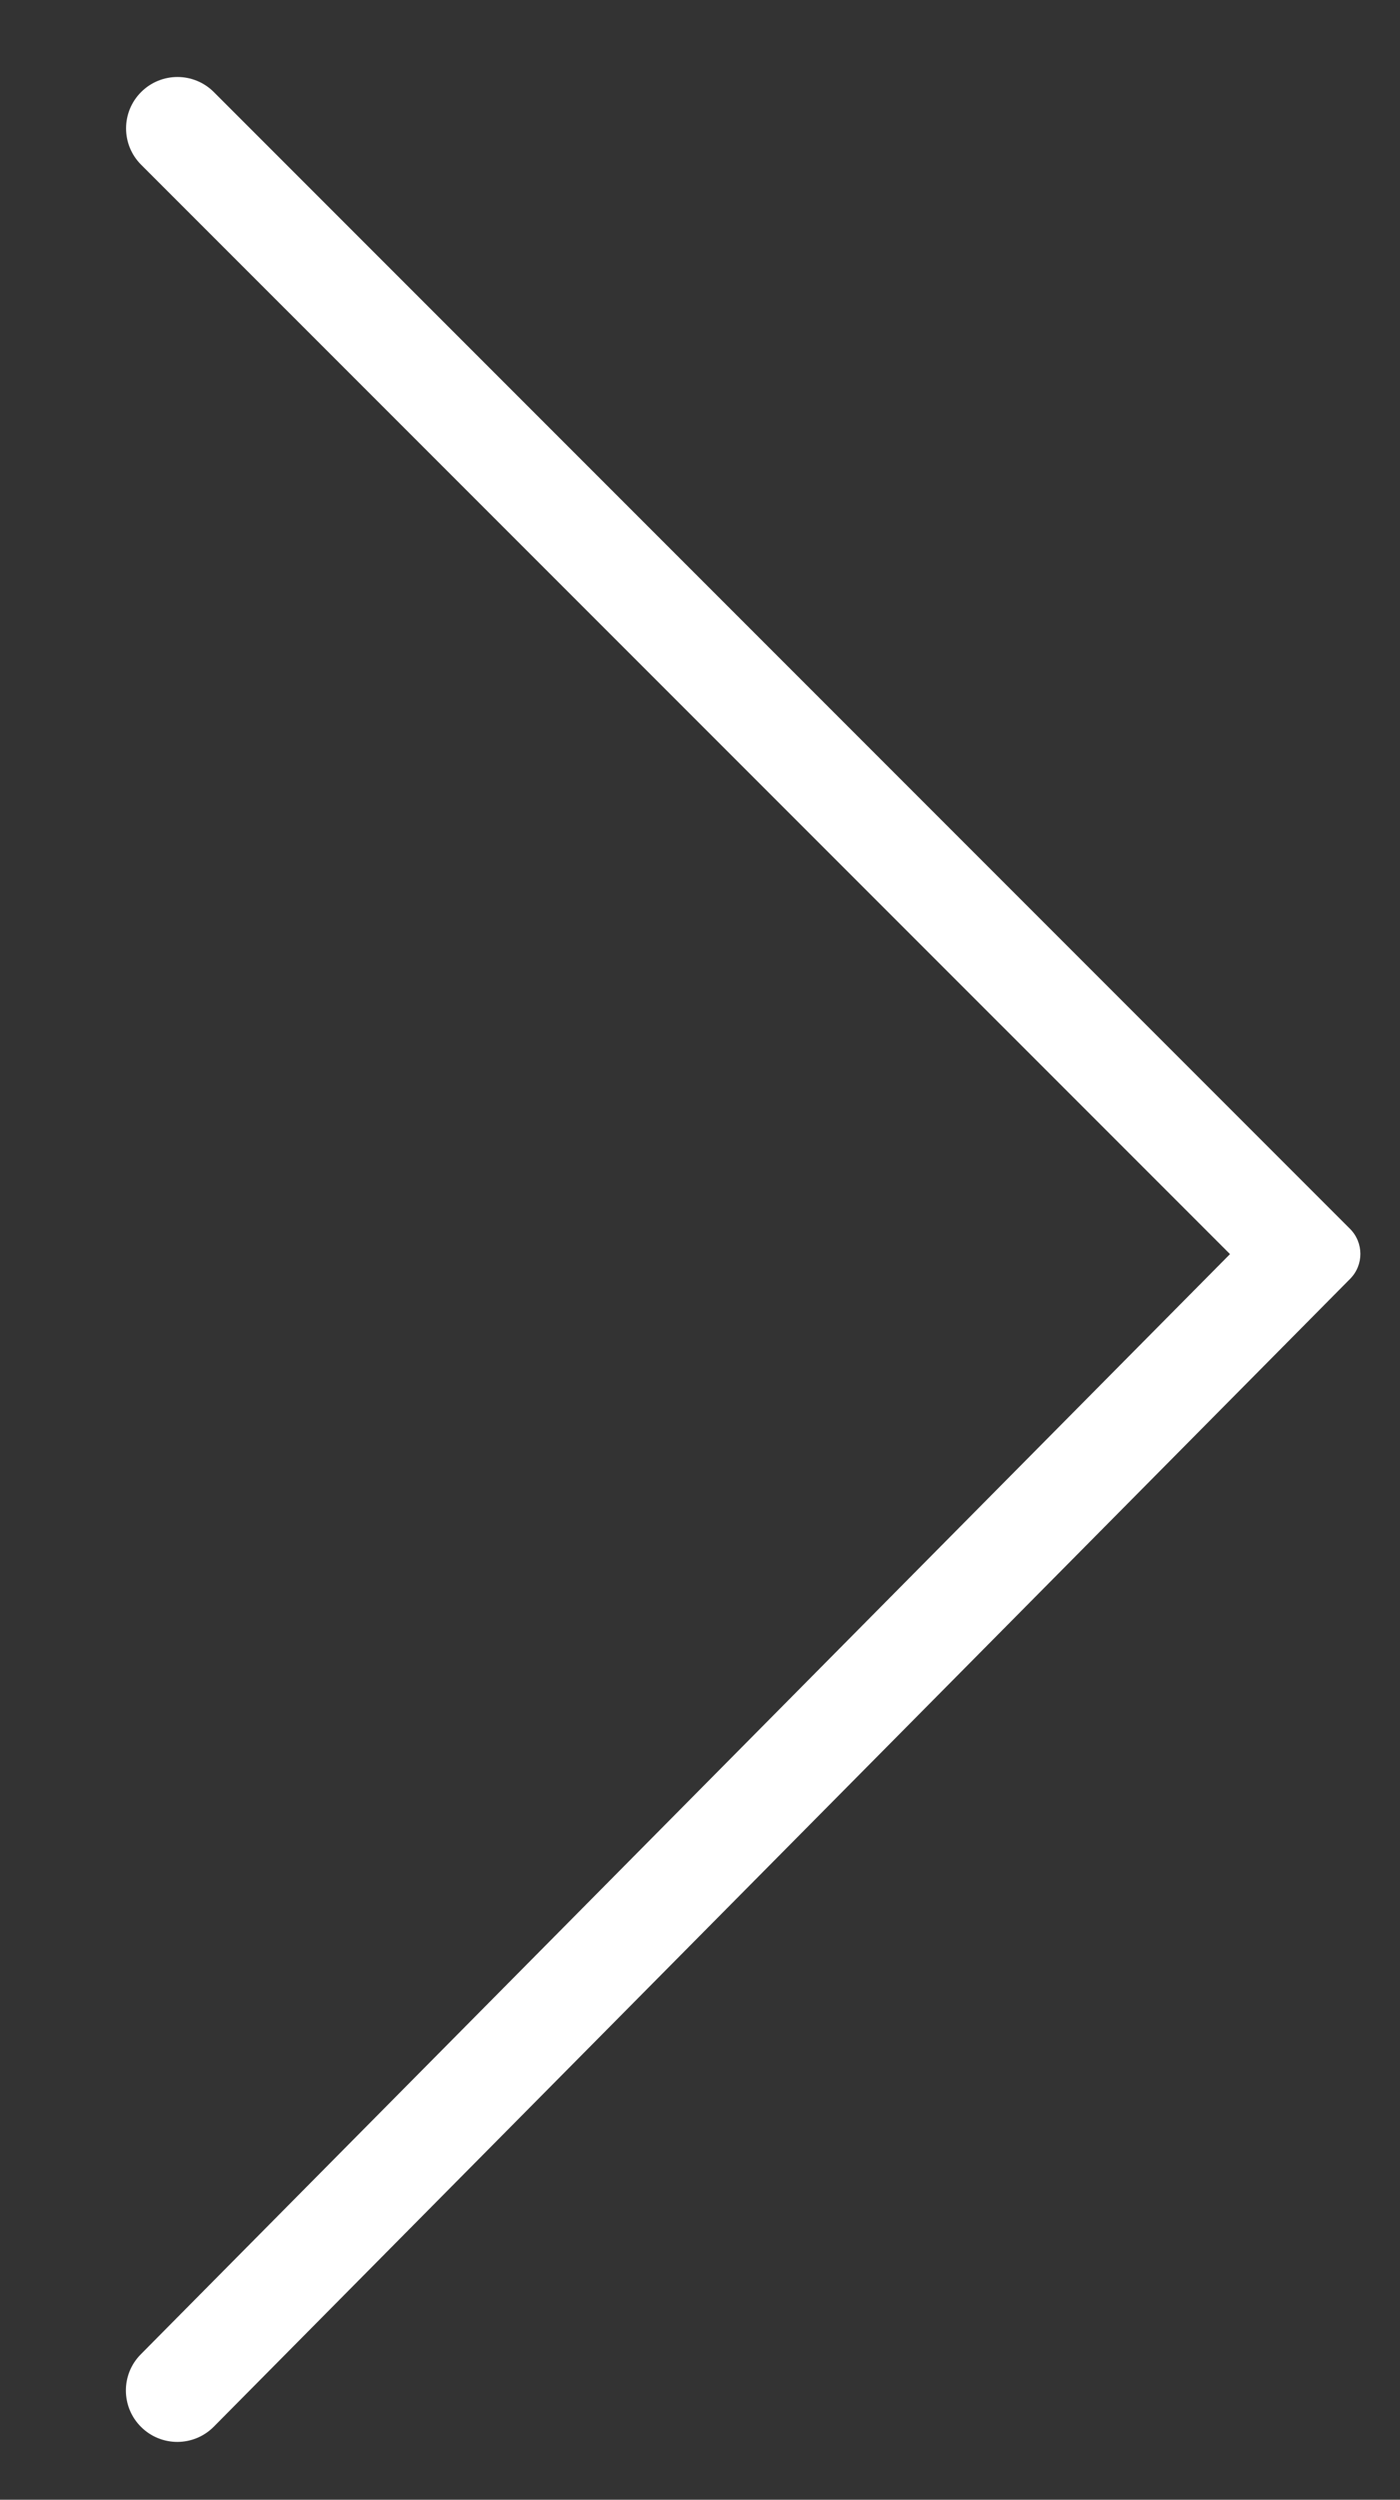 <?xml version="1.0" encoding="utf-8"?>
<!-- Generator: Adobe Illustrator 26.5.0, SVG Export Plug-In . SVG Version: 6.00 Build 0)  -->
<svg version="1.1" id="Capa_1" xmlns="http://www.w3.org/2000/svg" xmlns:xlink="http://www.w3.org/1999/xlink" x="0px" y="0px"
	 viewBox="0 0 258.83 461.91" style="enable-background:new 0 0 258.83 461.91;" xml:space="preserve">
<rect x="0" y="0" width="258.83" height="461.91" fill="#333333" stroke="none"/>
<style type="text/css">
	.st0{fill:#FFFFFF;}
</style>
<g>
	<path class="st0" d="M26.09,448.47L26.09,448.47c-3.73-3.69-3.76-9.71-0.06-13.43l201.37-203.3L26.09,30.44
		c-3.71-3.71-3.71-9.72,0-13.43l0,0c3.71-3.71,9.73-3.71,13.44,0l210.05,210.05c2.56,2.56,2.57,6.7,0.02,9.26L39.53,448.41
		C35.83,452.14,29.82,452.17,26.09,448.47z"/>
</g>
</svg>
